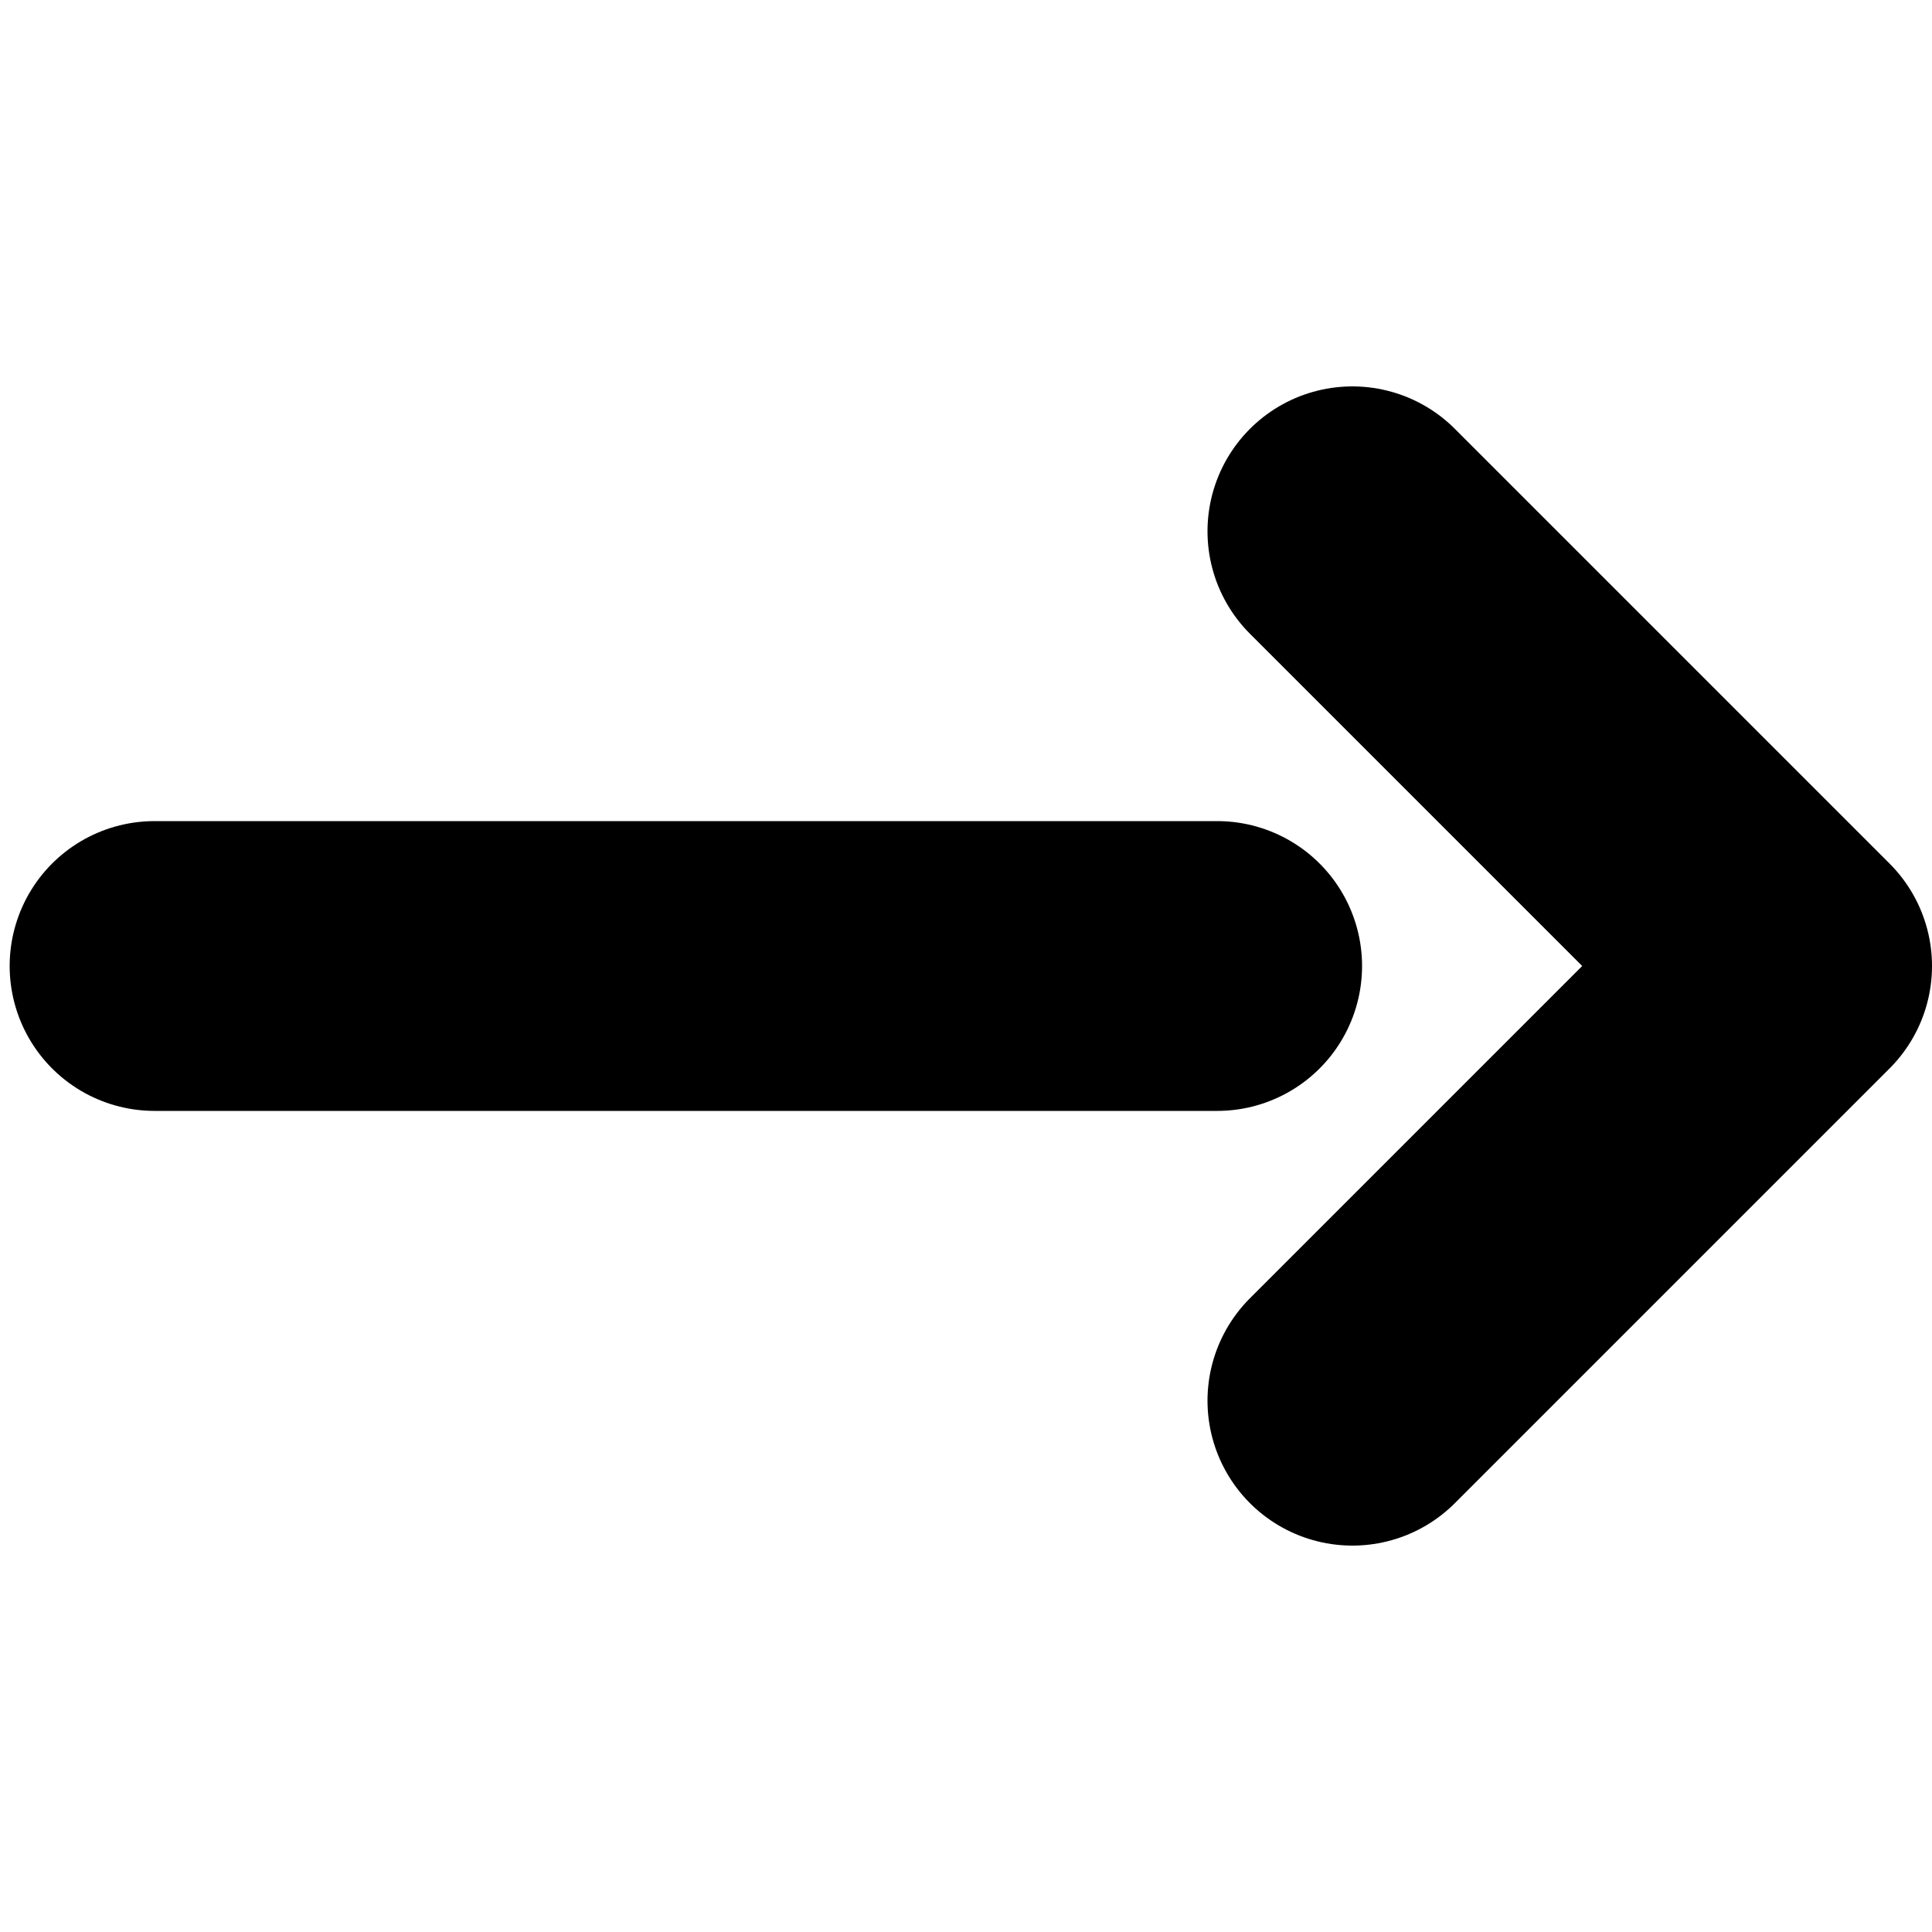 <svg xmlns="http://www.w3.org/2000/svg" viewBox="-50 -50 100 100"><g stroke-width="15" stroke="currentColor" stroke-linejoin="round" stroke-linecap="round" fill="none"><path d="M13 0h-55M42.5 0L20-22.5m0 45L42.5 0"/></g></svg>